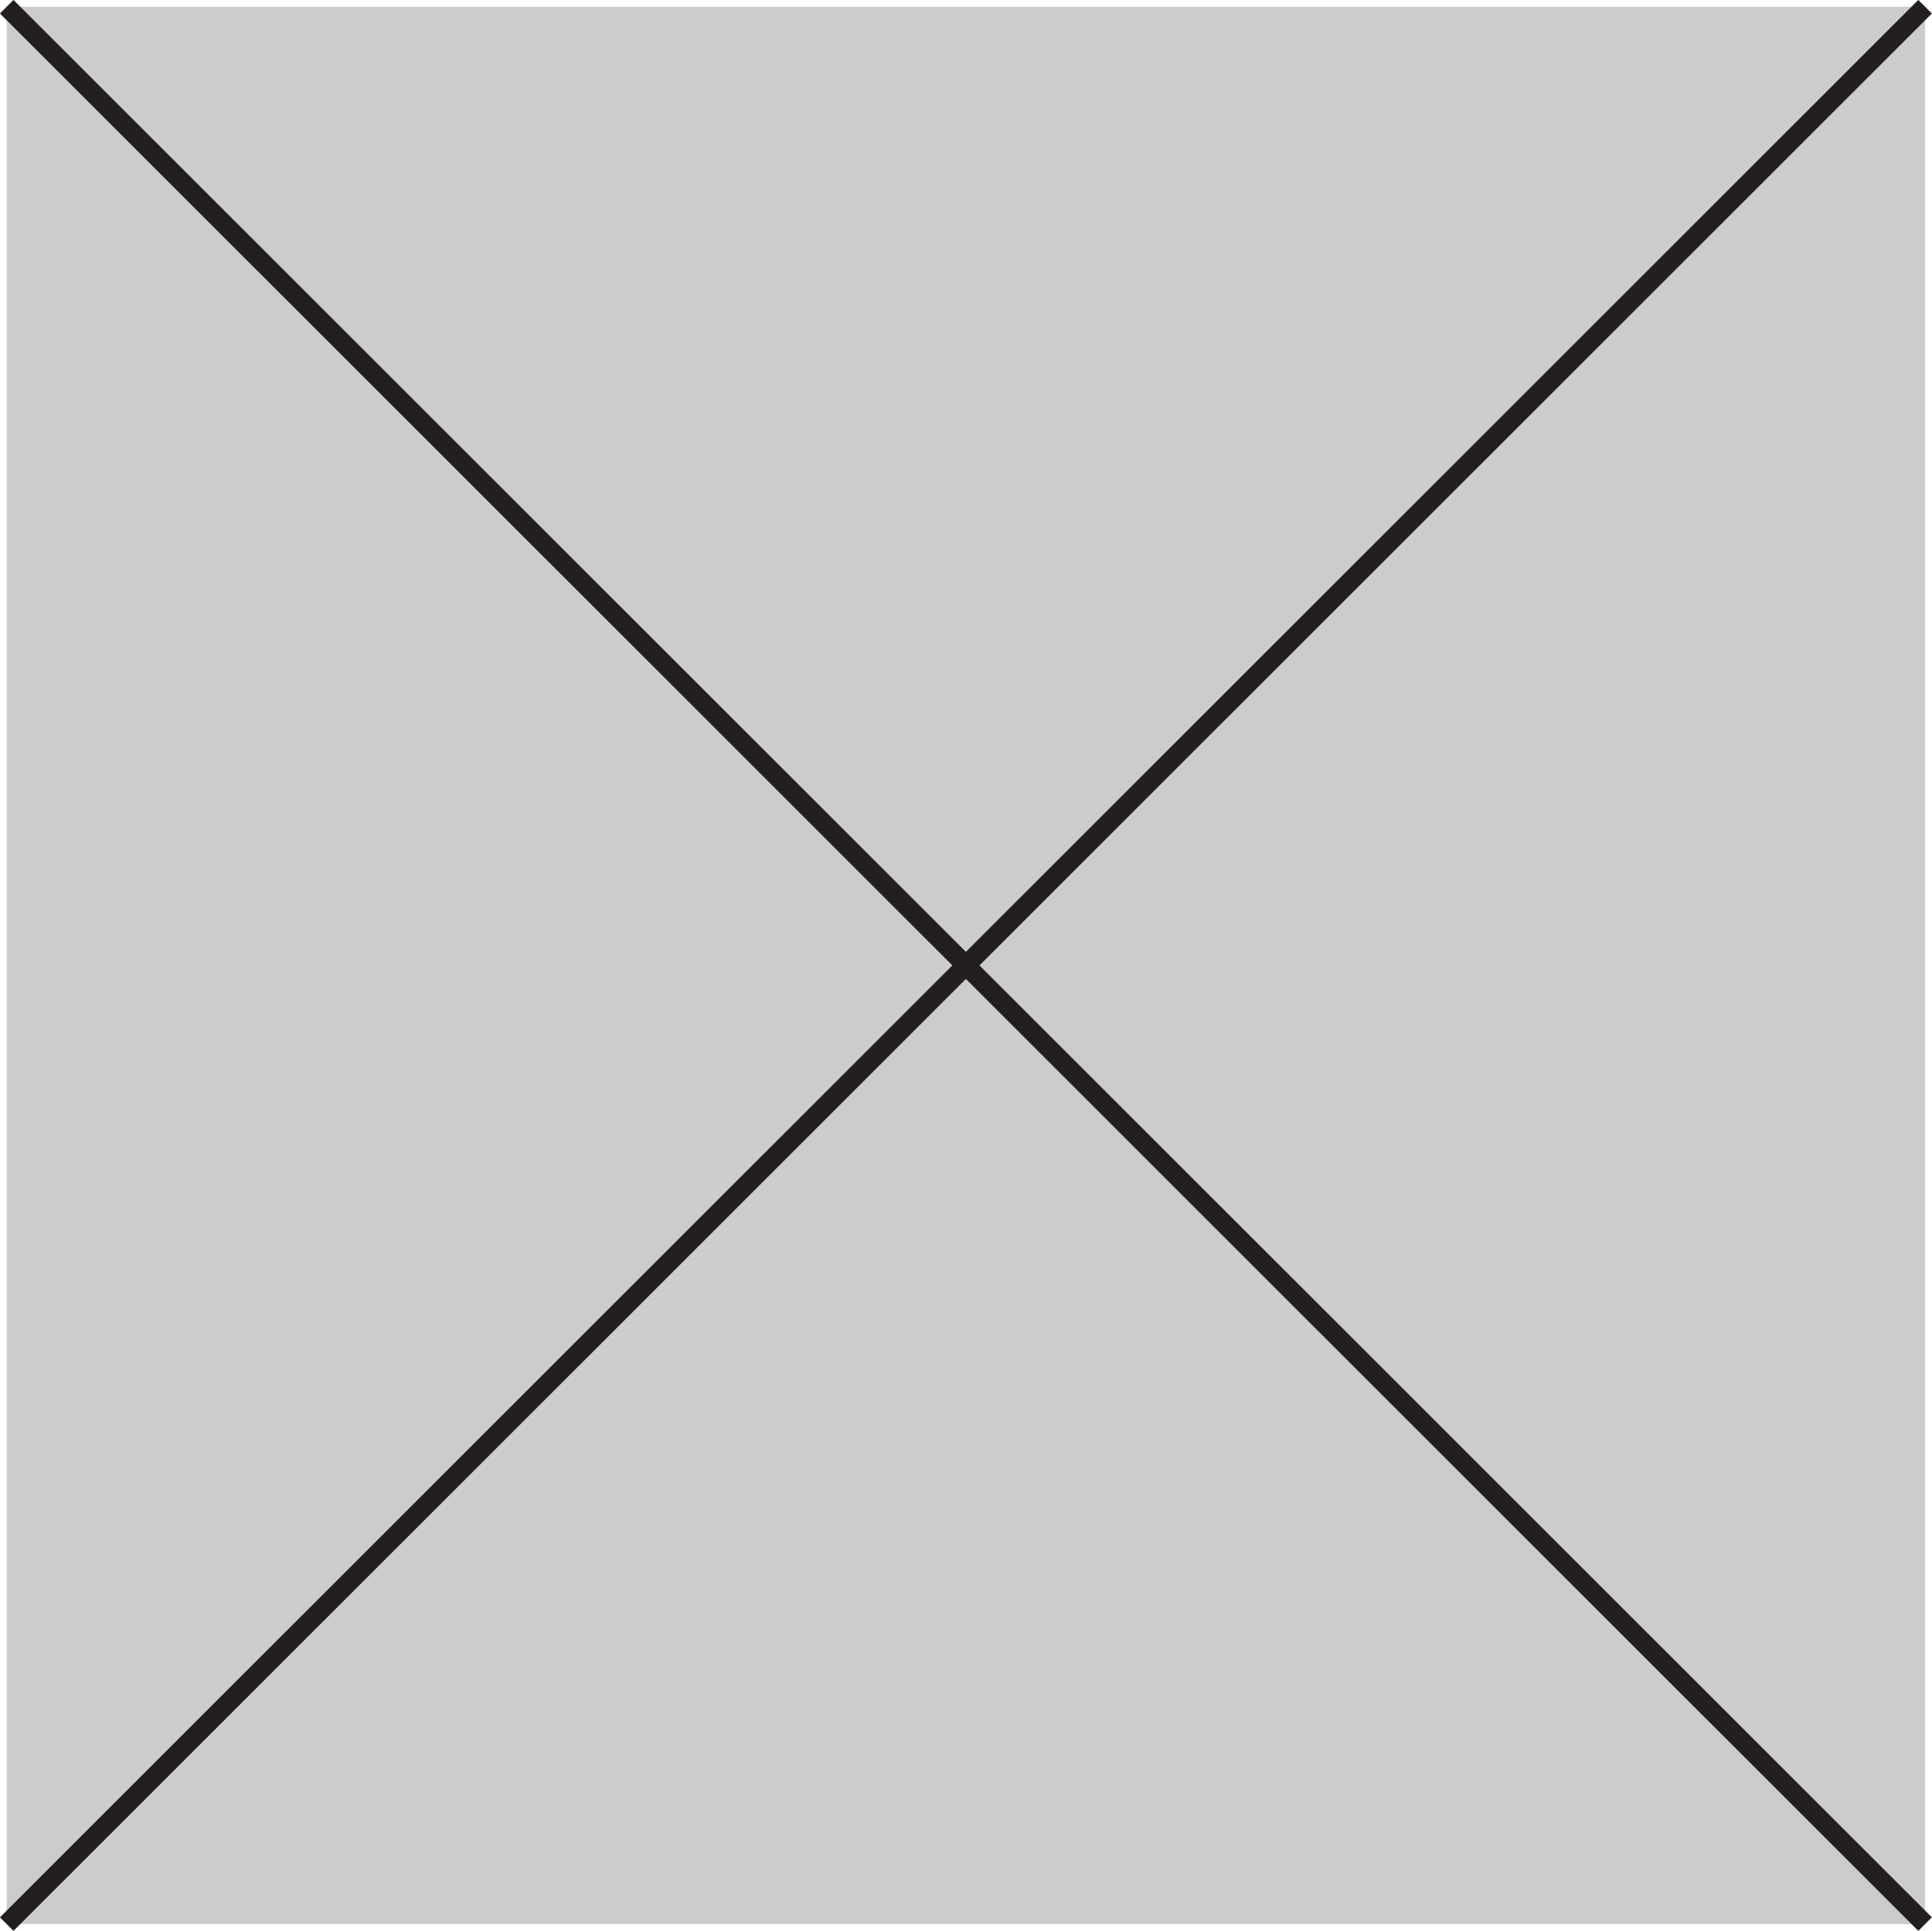<svg id="Layer_1" data-name="Layer 1" xmlns="http://www.w3.org/2000/svg" viewBox="0 0 100.71 100.67"><defs><style>.cls-1{fill:#ccc;}.cls-2{fill:#fff;stroke:#231f20;stroke-miterlimit:10;}</style></defs><rect class="cls-1" x="0.35" y="0.35" width="100" height="99.96"/><line class="cls-2" x1="0.35" y1="0.35" x2="100.35" y2="100.31"/><line class="cls-2" x1="100.35" y1="0.35" x2="0.35" y2="100.31"/></svg>